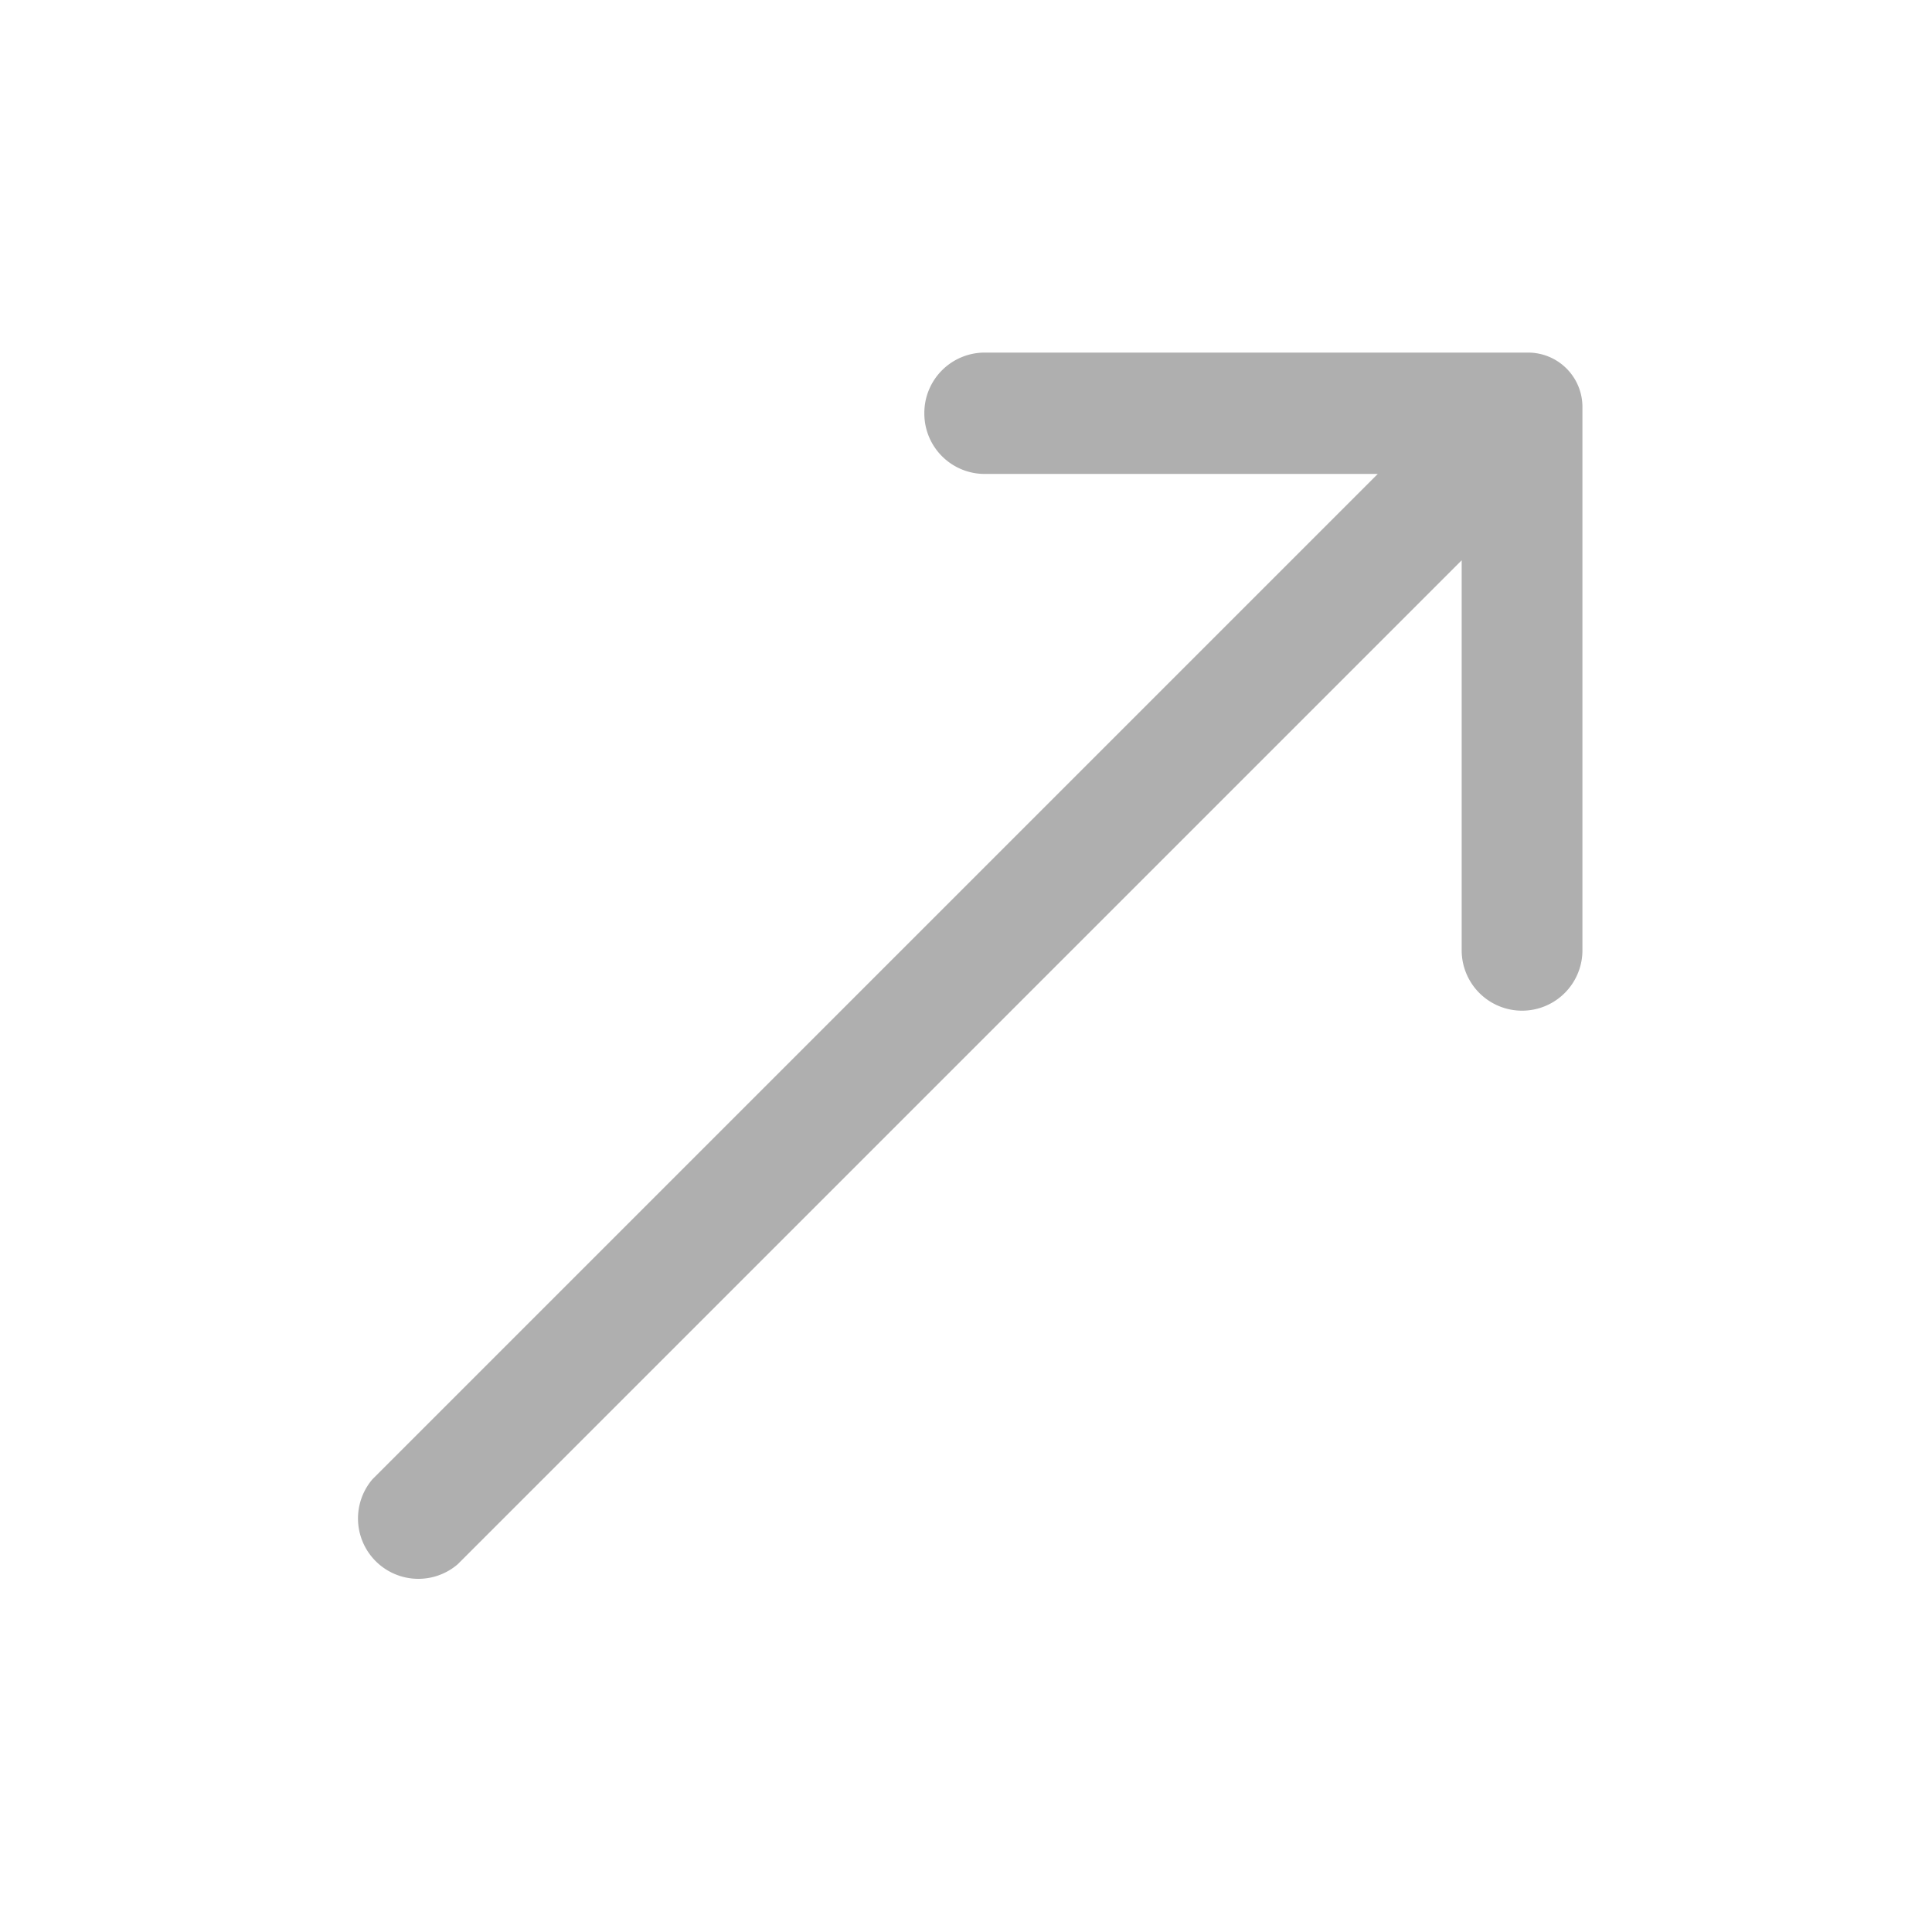 <svg viewBox="0 0 32 32" xmlns="http://www.w3.org/2000/svg"><path d="M15.31 6.85a1 1 0 0 0 1 1h6.51L6.17 24.5a1 1 0 0 0 1.41 1.41L24.21 9.28v6.46a1 1 0 1 0 2 0v-9a.9.9 0 0 0-.9-.9h-9a1 1 0 0 0-1 1.01Z" data-name="Layer 2" fill="#afafaf" class="fill-000000"></path></svg>